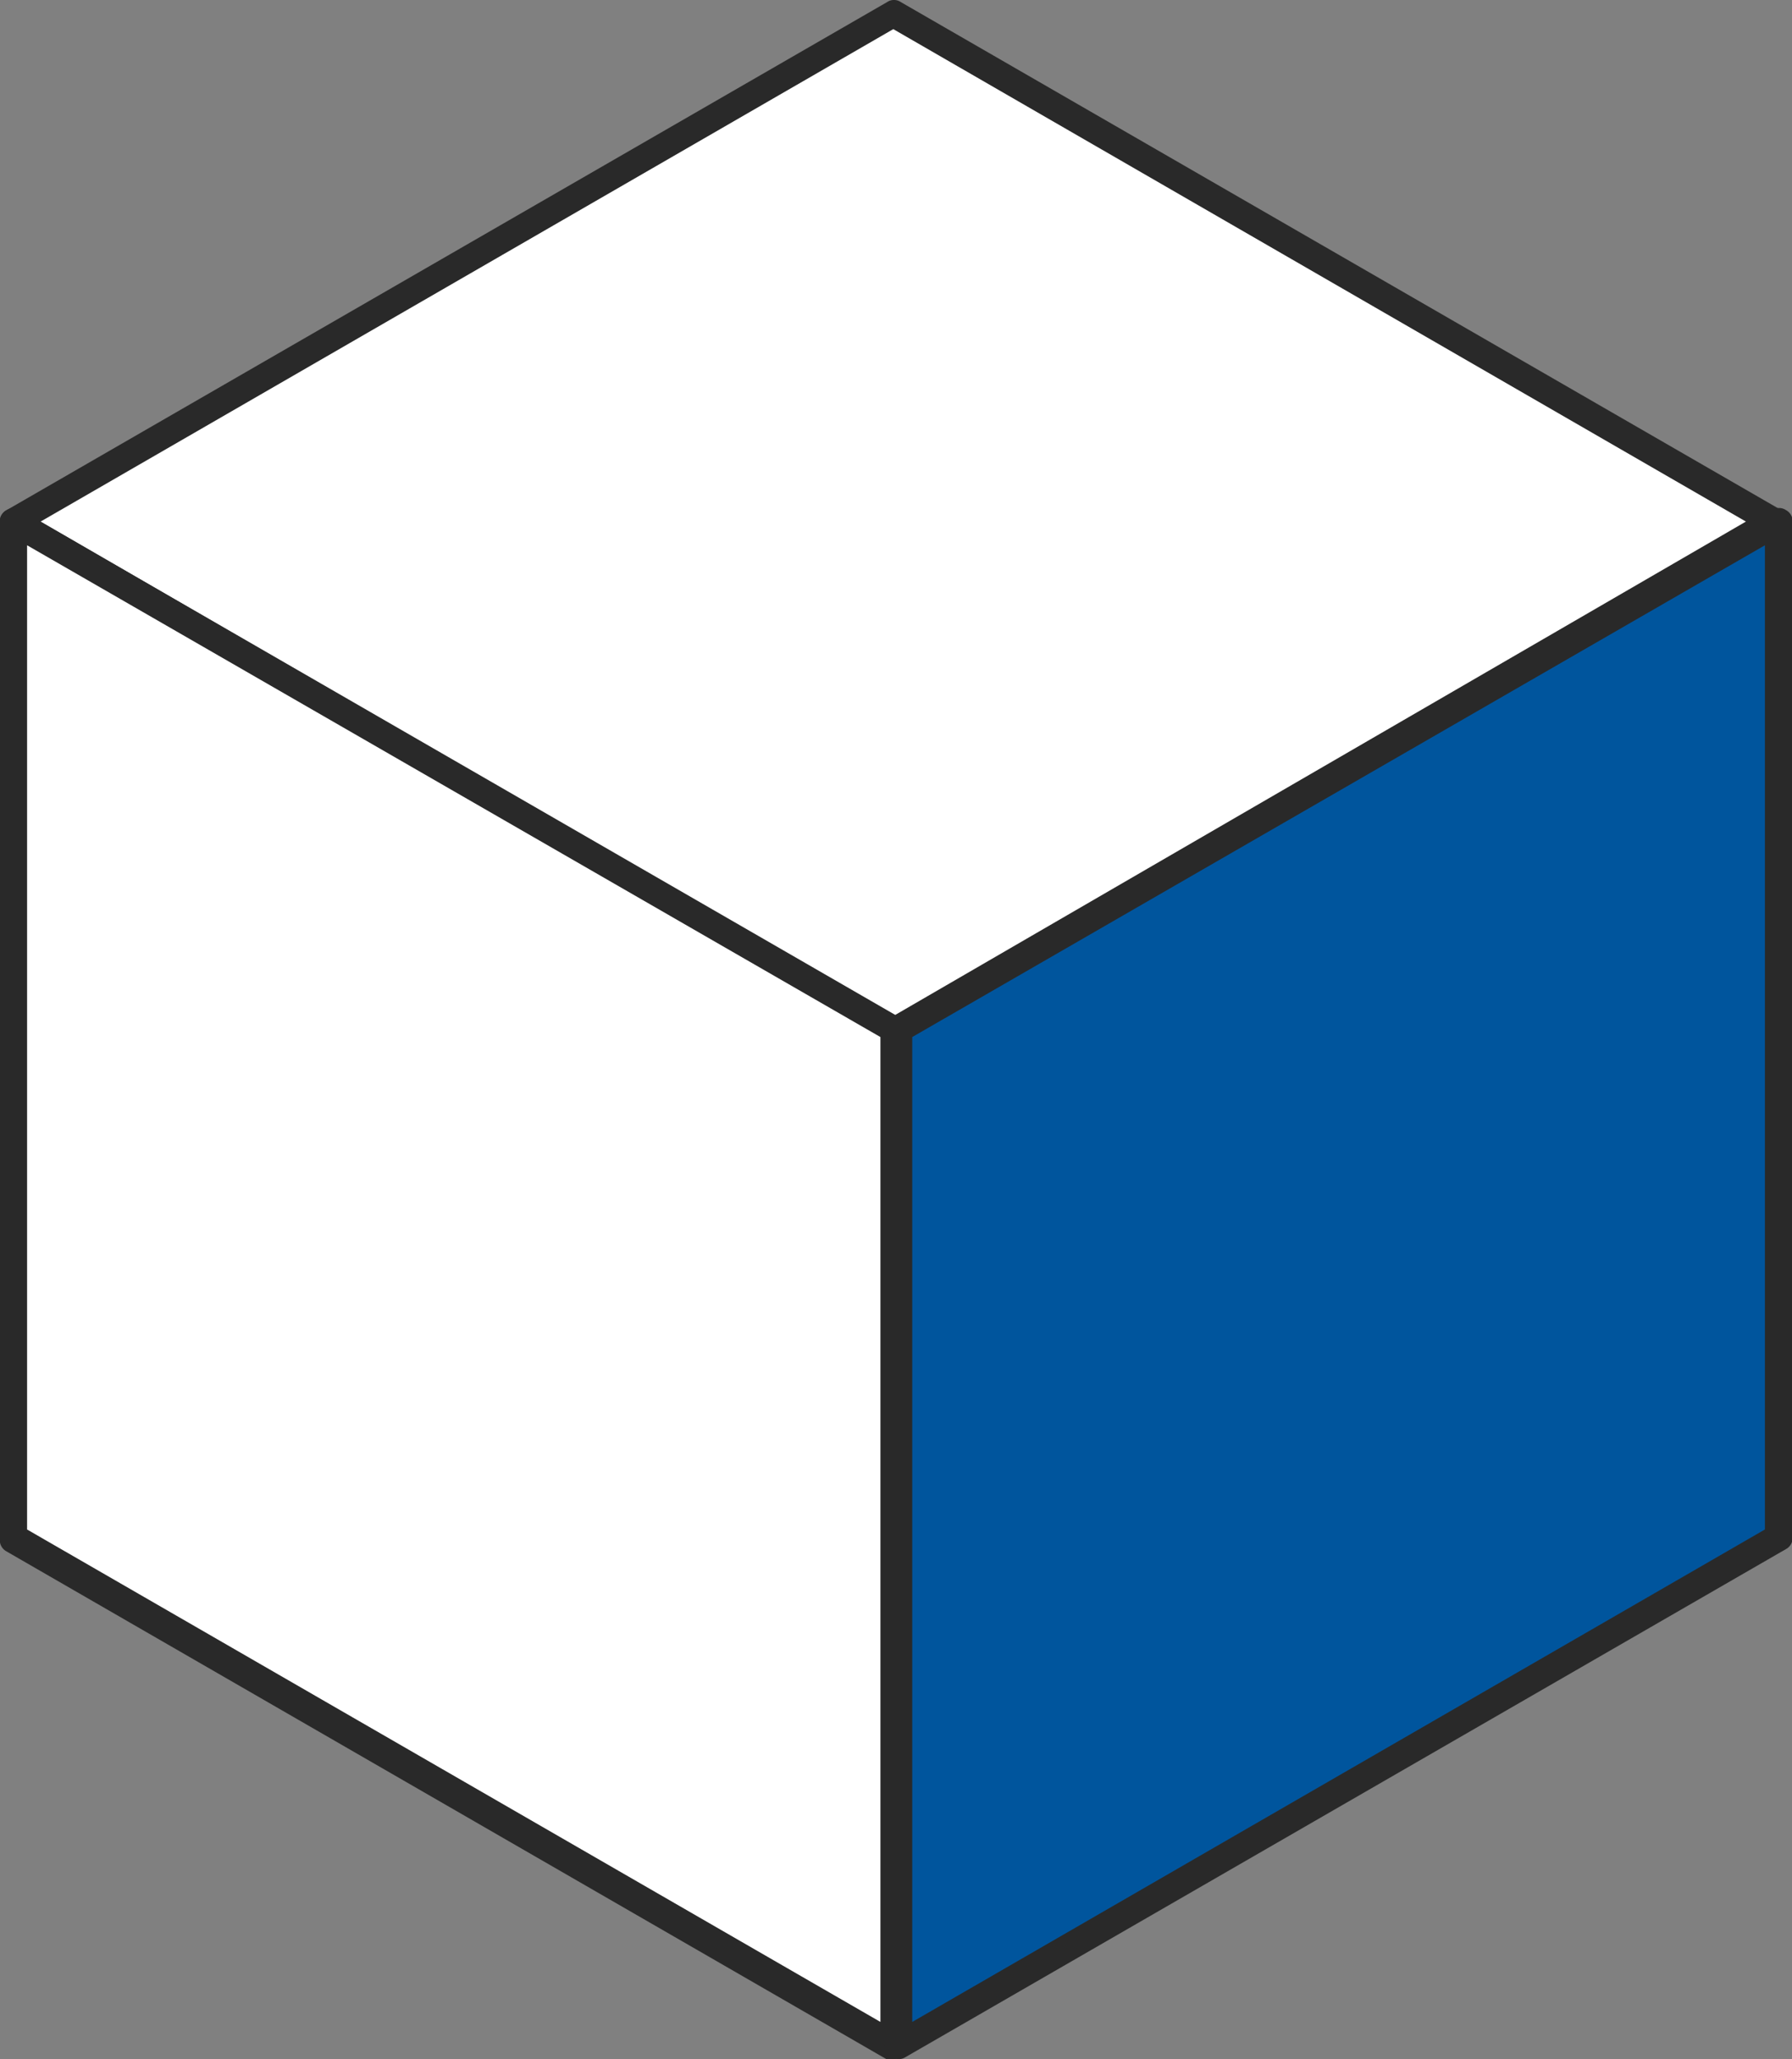 <svg xmlns="http://www.w3.org/2000/svg" viewBox="0 0 26.46 30.4">
  <rect x="0" y="0" width="26.46" height="30.4" fill="#808080" stroke="none"/>
  <defs>
    <style>.cls-1{fill:#fff;}.cls-2{fill:#292929;}.cls-3{fill:#00559d;}</style>
  </defs>
  <g id="&#x56FE;&#x5C42;_2">
    <g id="&#x56FE;&#x5C42;_1-2">
      <polygon class="cls-1" points="26.18 7.7 13.19 15.2 0.2 7.7 13.19 0.2 26.18 7.7 13.19 15.2 13.19 30.2 26.18 22.7 26.18 7.7"></polygon>
      <path class="cls-2" d="M13.19,30.4a.21.21,0,0,1-.2-.2V15.31L.1,7.87a.19.19,0,0,1,0-.34l13-7.5a.18.18,0,0,1,.2,0l13,7.5h0l0,0a.24.24,0,0,1,.06.11h0v15a.19.19,0,0,1-.1.17l-13,7.5A.19.19,0,0,1,13.19,30.4Zm.2-15.09V29.85L26,22.58V8.05ZM.6,7.7,13.19,15,25.78,7.7,13.19.43Z"></path>
      <polygon class="cls-1" points="0.2 22.7 0.2 7.7 13.19 15.2 13.19 30.2 0.2 22.7"></polygon>
      <path class="cls-2" d="M13.19,30.4a.19.19,0,0,1-.1,0l-13-7.5A.19.19,0,0,1,0,22.7V7.7a.19.19,0,0,1,.1-.17.18.18,0,0,1,.2,0l13,7.5a.19.19,0,0,1,.1.17v15a.21.21,0,0,1-.2.2ZM.4,22.58,13,29.85V15.31L.4,8.05Z"></path>
      <polygon class="cls-3" points="13.27 15.2 13.27 30.2 26.26 22.7 26.26 7.7 13.27 15.2"></polygon>
      <path class="cls-2" d="M13.27,30.4a.21.21,0,0,1-.2-.2v-15a.19.19,0,0,1,.1-.17l13-7.5a.18.18,0,0,1,.2,0,.19.19,0,0,1,.1.17v15a.19.19,0,0,1-.1.17l-13,7.5A.19.19,0,0,1,13.27,30.4Zm.2-15.09V29.85l12.59-7.27V8.05Z"></path>
    </g>
  </g>
</svg>
